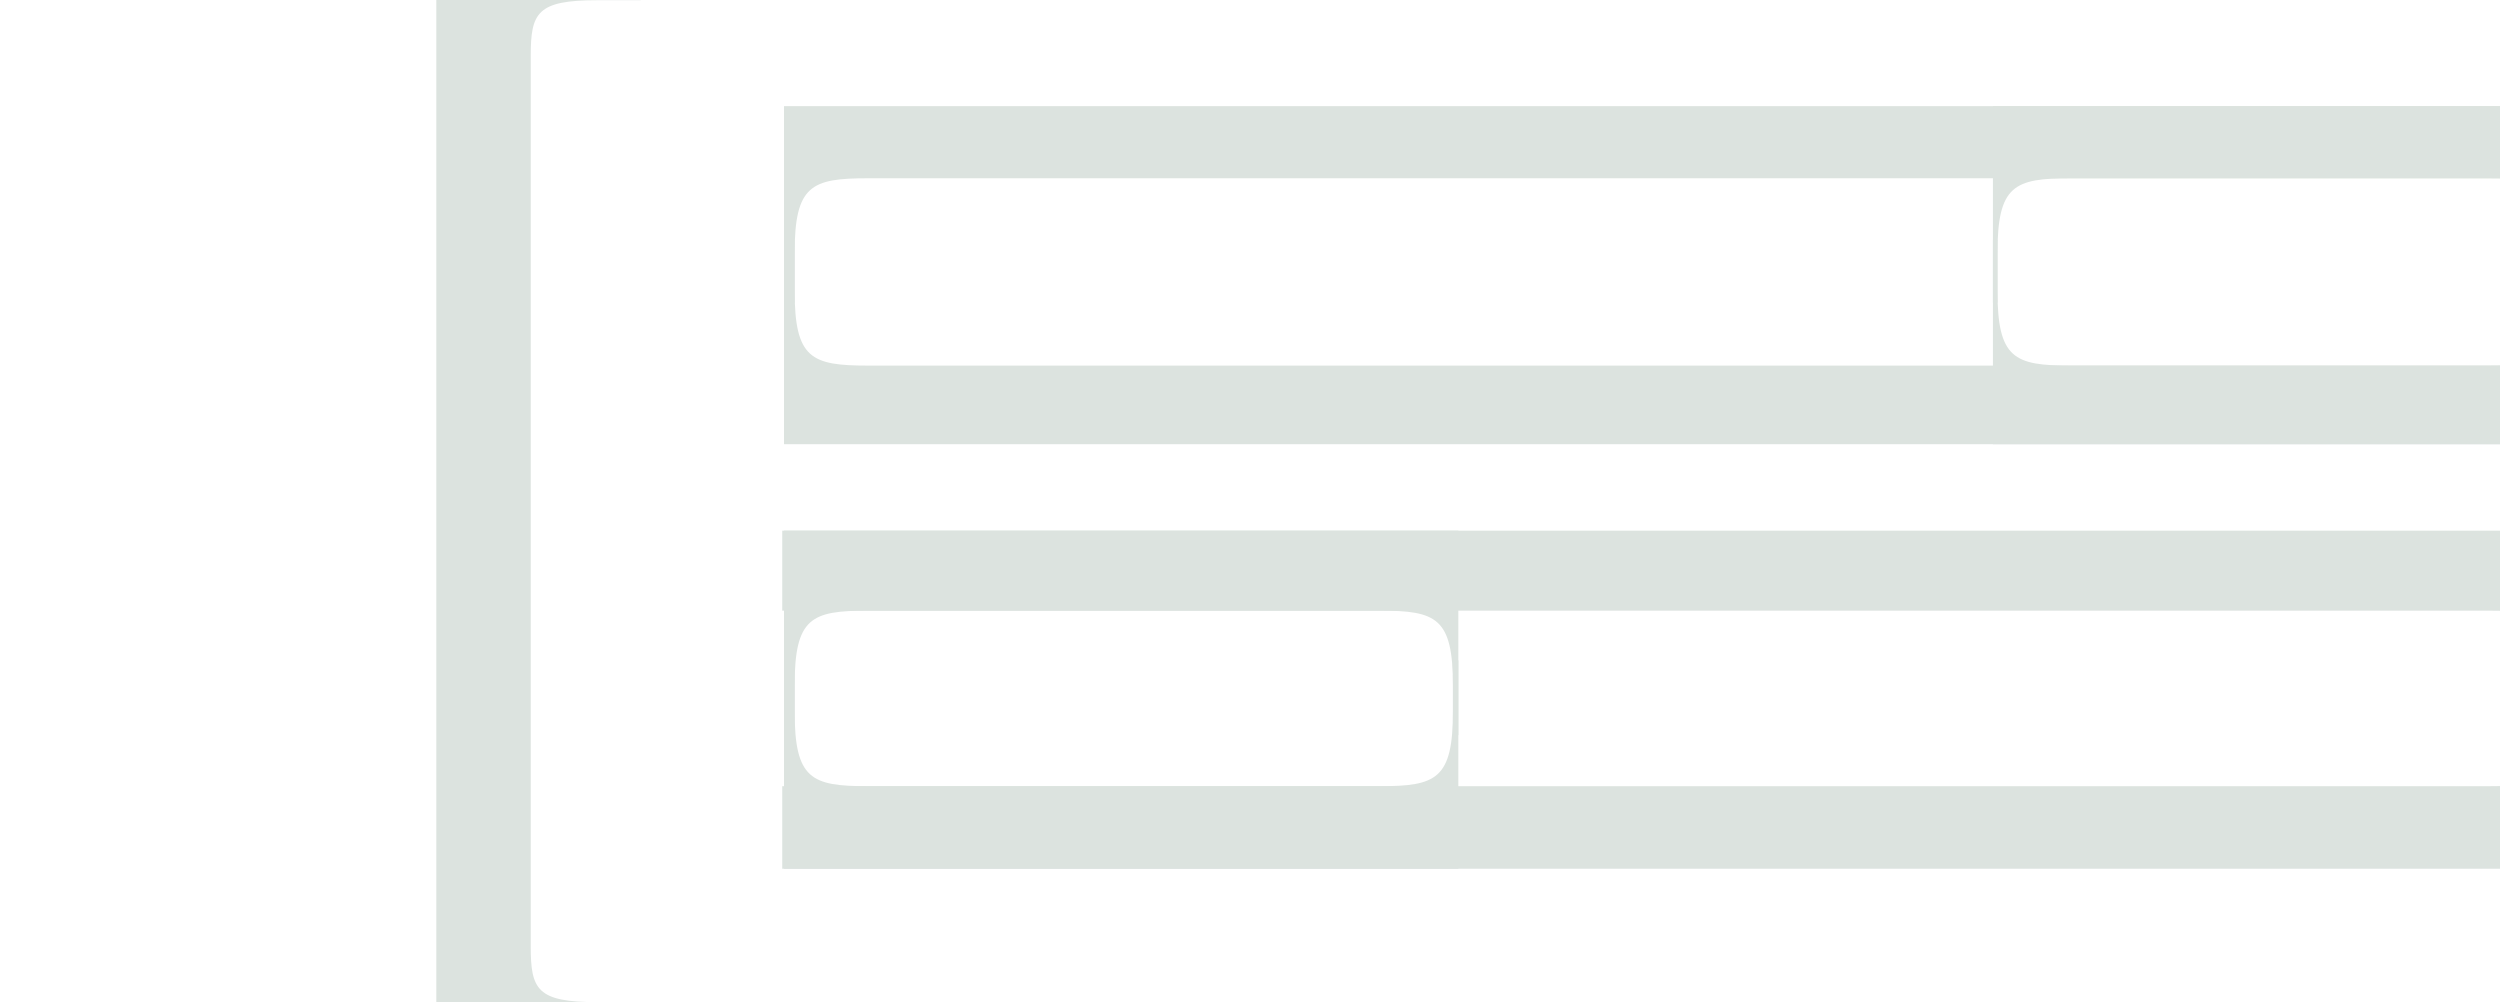 <svg width="636" height="255" viewBox="0 0 636 255" fill="none" xmlns="http://www.w3.org/2000/svg">
<g clip-path="url(#clip0_879_1320)">
<g clip-path="url(#clip1_879_1320)">
<path d="M163 257L84.783 257L84.783 254.943L93.049 254.943C108.311 254.943 110.219 251.743 110.219 240.773L110.219 -0.886L23.099 -0.886L23.099 240.773C23.099 251.743 24.689 254.943 39.951 254.943L48.535 254.943L48.535 257L-30 257L-30 254.943L-18.554 254.943C-3.292 254.943 -1.702 251.743 -1.702 240.773L-1.702 11.227C-1.702 0.257 -3.292 -2.943 -18.554 -2.943L-30 -2.943L-30 -5L163 -2L163 0.057L151.871 0.057C136.61 0.057 135.02 3.257 135.02 14.227L135.02 240.772C135.02 251.743 136.61 254.943 151.872 254.943L163 254.943L163 257Z" fill="#DCE3DF"/>
</g>
<g clip-path="url(#clip2_879_1320)">
<path d="M199.453 271.298L199.453 182.828L202.157 182.828L202.157 192.178C202.157 209.441 206.363 211.599 220.783 211.599L648.923 211.599L648.923 113.059L220.783 113.059C206.363 113.059 202.157 114.857 202.157 132.12L202.157 141.83L199.453 141.83L199.453 61L202.157 61L202.157 73.947C202.157 91.209 206.363 93.007 220.783 93.007L633 93.007C647.42 93.007 651.626 91.209 651.626 73.947L651.626 61L654.33 61L654.33 271.298L651.626 271.298L651.626 258.711C651.626 241.448 647.42 239.65 633 239.65L220.783 239.65C206.363 239.65 202.157 241.448 202.157 258.711L202.157 271.298L199.453 271.298Z" fill="#DCE3DF"/>
<path d="M199.453 77L199.453 -2.47L202.156 -2.47L202.156 6.881C202.156 24.143 206.362 26.301 220.782 26.301L648.921 26.301L648.921 -72.239L220.782 -72.239C206.362 -72.239 202.156 -70.441 202.156 -53.178L202.156 -43.468L199.453 -43.468L199.453 -132.298L202.156 -132.298L202.156 -119.351C202.156 -102.089 206.362 -100.29 220.782 -100.29L632.998 -100.29C647.419 -100.29 651.624 -102.089 651.624 -119.351L651.624 -132.298L654.328 -132.298L654.328 77L651.624 77L651.624 64.413C651.624 47.15 647.419 45.352 632.998 45.352L220.782 45.352C206.362 45.352 202.156 47.15 202.156 64.413L202.156 77L199.453 77Z" fill="#DCE3DF"/>
</g>
<g clip-path="url(#clip3_879_1320)">
<path d="M505.453 271.298L505.453 182.828L508.157 182.828L508.157 192.178C508.157 209.441 512.363 211.599 526.783 211.599L954.923 211.599L954.923 113.059L526.783 113.059C512.363 113.059 508.157 114.857 508.157 132.12L508.157 141.83L505.453 141.83L505.453 61L508.157 61L508.157 73.947C508.157 91.209 512.363 93.007 526.783 93.007L939 93.007C953.42 93.007 957.626 91.209 957.626 73.947L957.626 61L960.33 61L960.33 271.298L957.626 271.298L957.626 258.711C957.626 241.448 953.42 239.65 939 239.65L526.783 239.65C512.363 239.65 508.157 241.448 508.157 258.711L508.157 271.298L505.453 271.298Z" fill="#DCE3DF"/>
<path d="M505.453 77L505.453 -2.47L508.156 -2.47L508.156 6.881C508.156 24.143 512.362 26.301 526.782 26.301L954.921 26.301L954.921 -72.239L526.782 -72.239C512.362 -72.239 508.156 -70.441 508.156 -53.178L508.156 -43.468L505.453 -43.468L505.453 -132.298L508.156 -132.298L508.156 -119.351C508.156 -102.089 512.362 -100.29 526.782 -100.29L938.998 -100.29C953.419 -100.29 957.624 -102.089 957.624 -119.351L957.624 -132.298L960.328 -132.298L960.328 77L957.624 77L957.624 64.413C957.624 47.15 953.419 45.352 938.998 45.352L526.782 45.352C512.362 45.352 508.156 47.15 508.156 64.413L508.156 77L505.453 77Z" fill="#DCE3DF"/>
</g>
<g clip-path="url(#clip4_879_1320)">
<path d="M199.453 379.298L199.453 290.828L202.157 290.828L202.157 300.178C202.157 317.441 206.363 319.599 220.783 319.599L648.923 319.599L648.923 221.059L220.783 221.059C206.363 221.059 202.157 222.857 202.157 240.12L202.157 249.83L199.453 249.83L199.453 168L202.157 168L202.157 180.947C202.157 198.209 206.363 200.007 220.783 200.007L633 200.007C647.42 200.007 651.626 198.209 651.626 180.947L651.626 168L654.33 168L654.33 379.298L651.626 379.298L651.626 366.711C651.626 349.448 647.42 347.65 633 347.65L220.783 347.65C206.363 347.65 202.157 349.448 202.157 366.711L202.157 379.298L199.453 379.298Z" fill="#DCE3DF"/>
<path d="M199.453 187L199.453 105.53L202.156 105.53L202.156 114.881C202.156 132.143 206.362 134.301 220.782 134.301L648.921 134.301L648.921 35.761L220.782 35.761C206.362 35.761 202.156 37.559 202.156 54.822L202.156 64.532L199.453 64.532L199.453 -24.298L202.156 -24.298L202.156 -11.351C202.156 5.911 206.362 7.71 220.782 7.71L632.998 7.71C647.419 7.71 651.624 5.911 651.624 -11.351L651.624 -24.298L654.328 -24.298L654.328 187L651.624 187L651.624 174.413C651.624 157.15 647.419 155.352 632.998 155.352L220.782 155.352C206.362 155.352 202.156 157.15 202.156 174.413L202.156 187L199.453 187Z" fill="#DCE3DF"/>
</g>
<g clip-path="url(#clip5_879_1320)">
<path d="M-82.547 379.298L-82.547 290.828L-79.843 290.828L-79.843 300.178C-79.843 317.441 -75.637 319.599 -61.217 319.599L366.923 319.599L366.923 221.059L-61.217 221.059C-75.637 221.059 -79.843 222.857 -79.843 240.12L-79.843 249.83L-82.547 249.83L-82.547 168L-79.843 168L-79.843 180.947C-79.843 198.209 -75.637 200.007 -61.217 200.007L351 200.007C365.42 200.007 369.626 198.209 369.626 180.947L369.626 168L372.33 168L372.33 379.298L369.626 379.298L369.626 366.711C369.626 349.448 365.42 347.65 351 347.65L-61.217 347.65C-75.637 347.65 -79.843 349.448 -79.843 366.711L-79.843 379.298L-82.547 379.298Z" fill="#DCE3DF"/>
<path d="M-82.547 187L-82.547 105.53L-79.844 105.53L-79.844 114.881C-79.844 132.143 -75.638 134.301 -61.218 134.301L366.921 134.301L366.921 35.761L-61.218 35.761C-75.638 35.761 -79.844 37.559 -79.844 54.822L-79.844 64.532L-82.547 64.532L-82.547 -24.298L-79.844 -24.298L-79.844 -11.351C-79.844 5.911 -75.638 7.71 -61.218 7.71L350.998 7.71C365.419 7.71 369.624 5.911 369.624 -11.351L369.624 -24.298L372.328 -24.298L372.328 187L369.624 187L369.624 174.413C369.624 157.15 365.419 155.352 350.998 155.352L-61.218 155.352C-75.638 155.352 -79.844 157.15 -79.844 174.413L-79.844 187L-82.547 187Z" fill="#DCE3DF"/>
</g>
</g>
<defs>
<clipPath id="clip0_879_1320">
<rect width="636" height="255" rx="20" fill="white"/>
</clipPath>
<clipPath id="clip1_879_1320">
<rect width="237" height="345" fill="white" transform="translate(348 300) rotate(180)"/>
</clipPath>
<clipPath id="clip2_879_1320">
<rect x="199" y="113" width="86" height="473" transform="rotate(-90 199 113)" fill="white"/>
</clipPath>
<clipPath id="clip3_879_1320">
<rect width="86" height="471" fill="white" transform="translate(507 113) rotate(-90)"/>
</clipPath>
<clipPath id="clip4_879_1320">
<rect width="86" height="473" fill="white" transform="translate(199 221) rotate(-90)"/>
</clipPath>
<clipPath id="clip5_879_1320">
<rect width="86" height="172" fill="white" transform="translate(199 221) rotate(-90)"/>
</clipPath>
</defs>
</svg>
